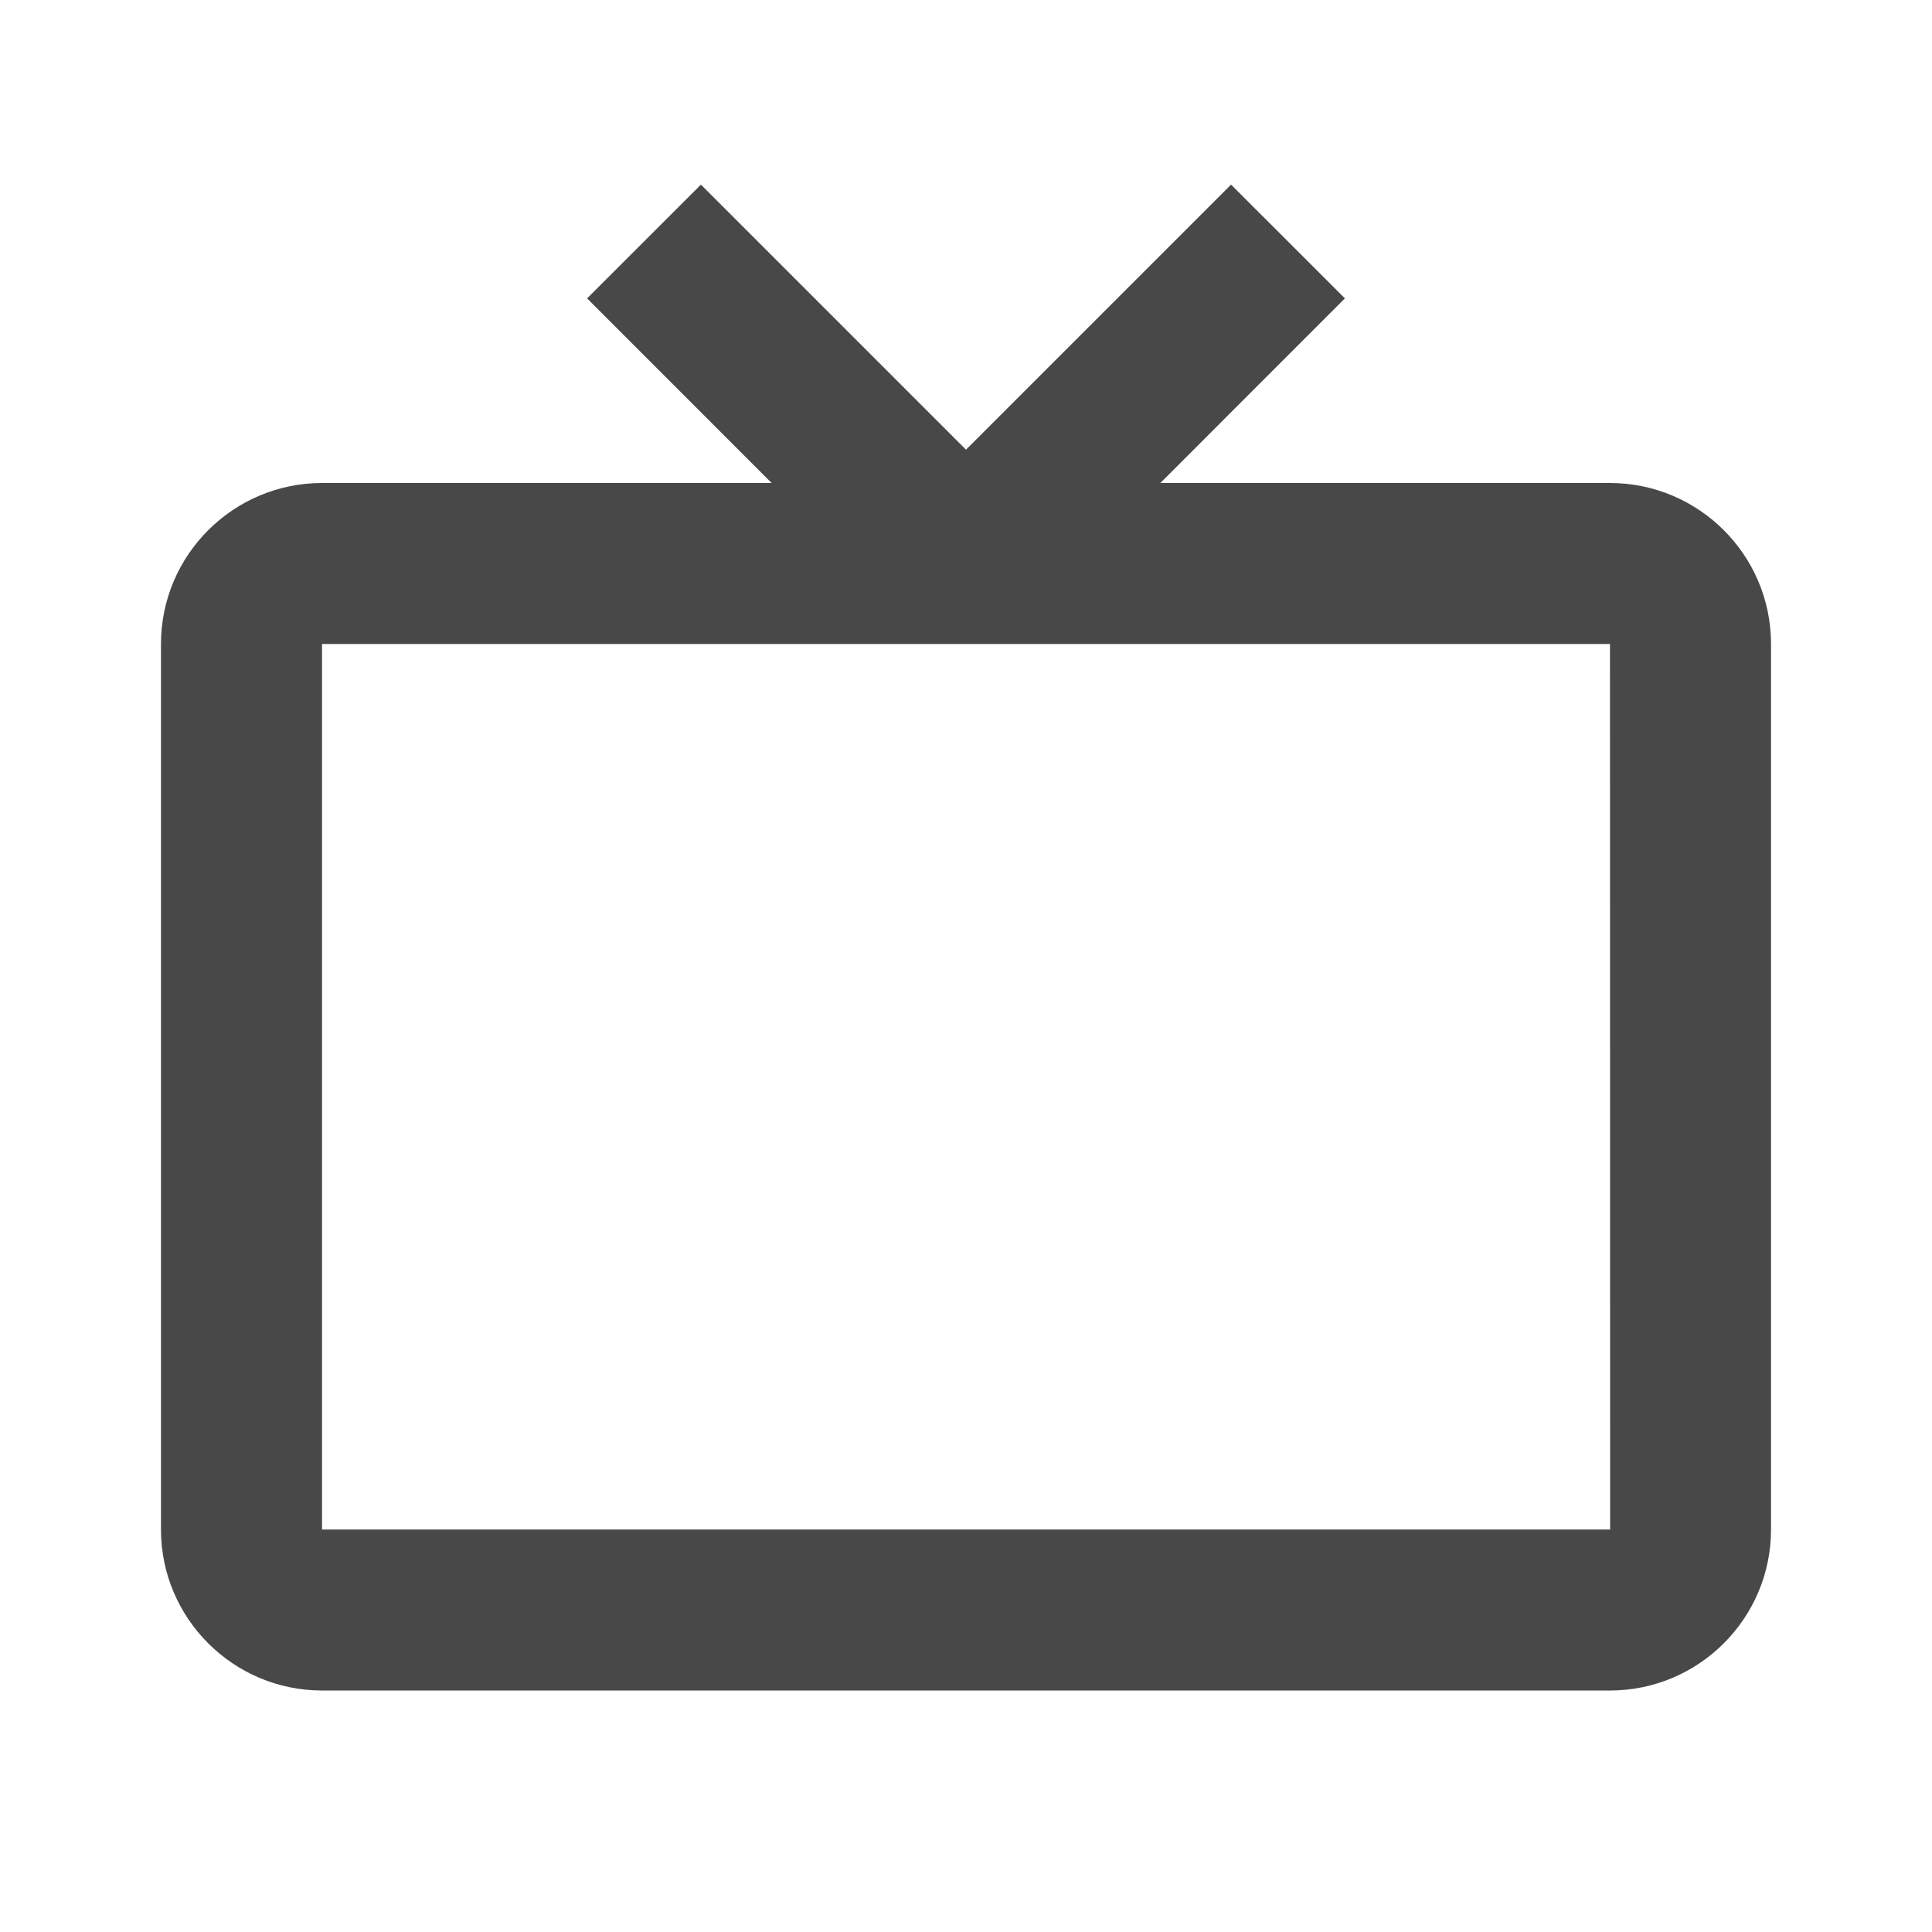 <svg width="25" height="25" viewBox="0 0 25 25" fill="none" xmlns="http://www.w3.org/2000/svg">
<path d="M20.833 6.25H15.015L17.403 3.861L15.93 2.389L12.5 5.819L9.07 2.389L7.597 3.861L9.985 6.25H4.167C3.018 6.25 2.083 7.184 2.083 8.333V19.792C2.083 20.941 3.018 21.875 4.167 21.875H20.833C21.982 21.875 22.917 20.941 22.917 19.792V8.333C22.917 7.184 21.982 6.25 20.833 6.25ZM4.167 19.792V8.333H20.833L20.835 19.792H4.167Z" fill="#484848"/>
</svg>
